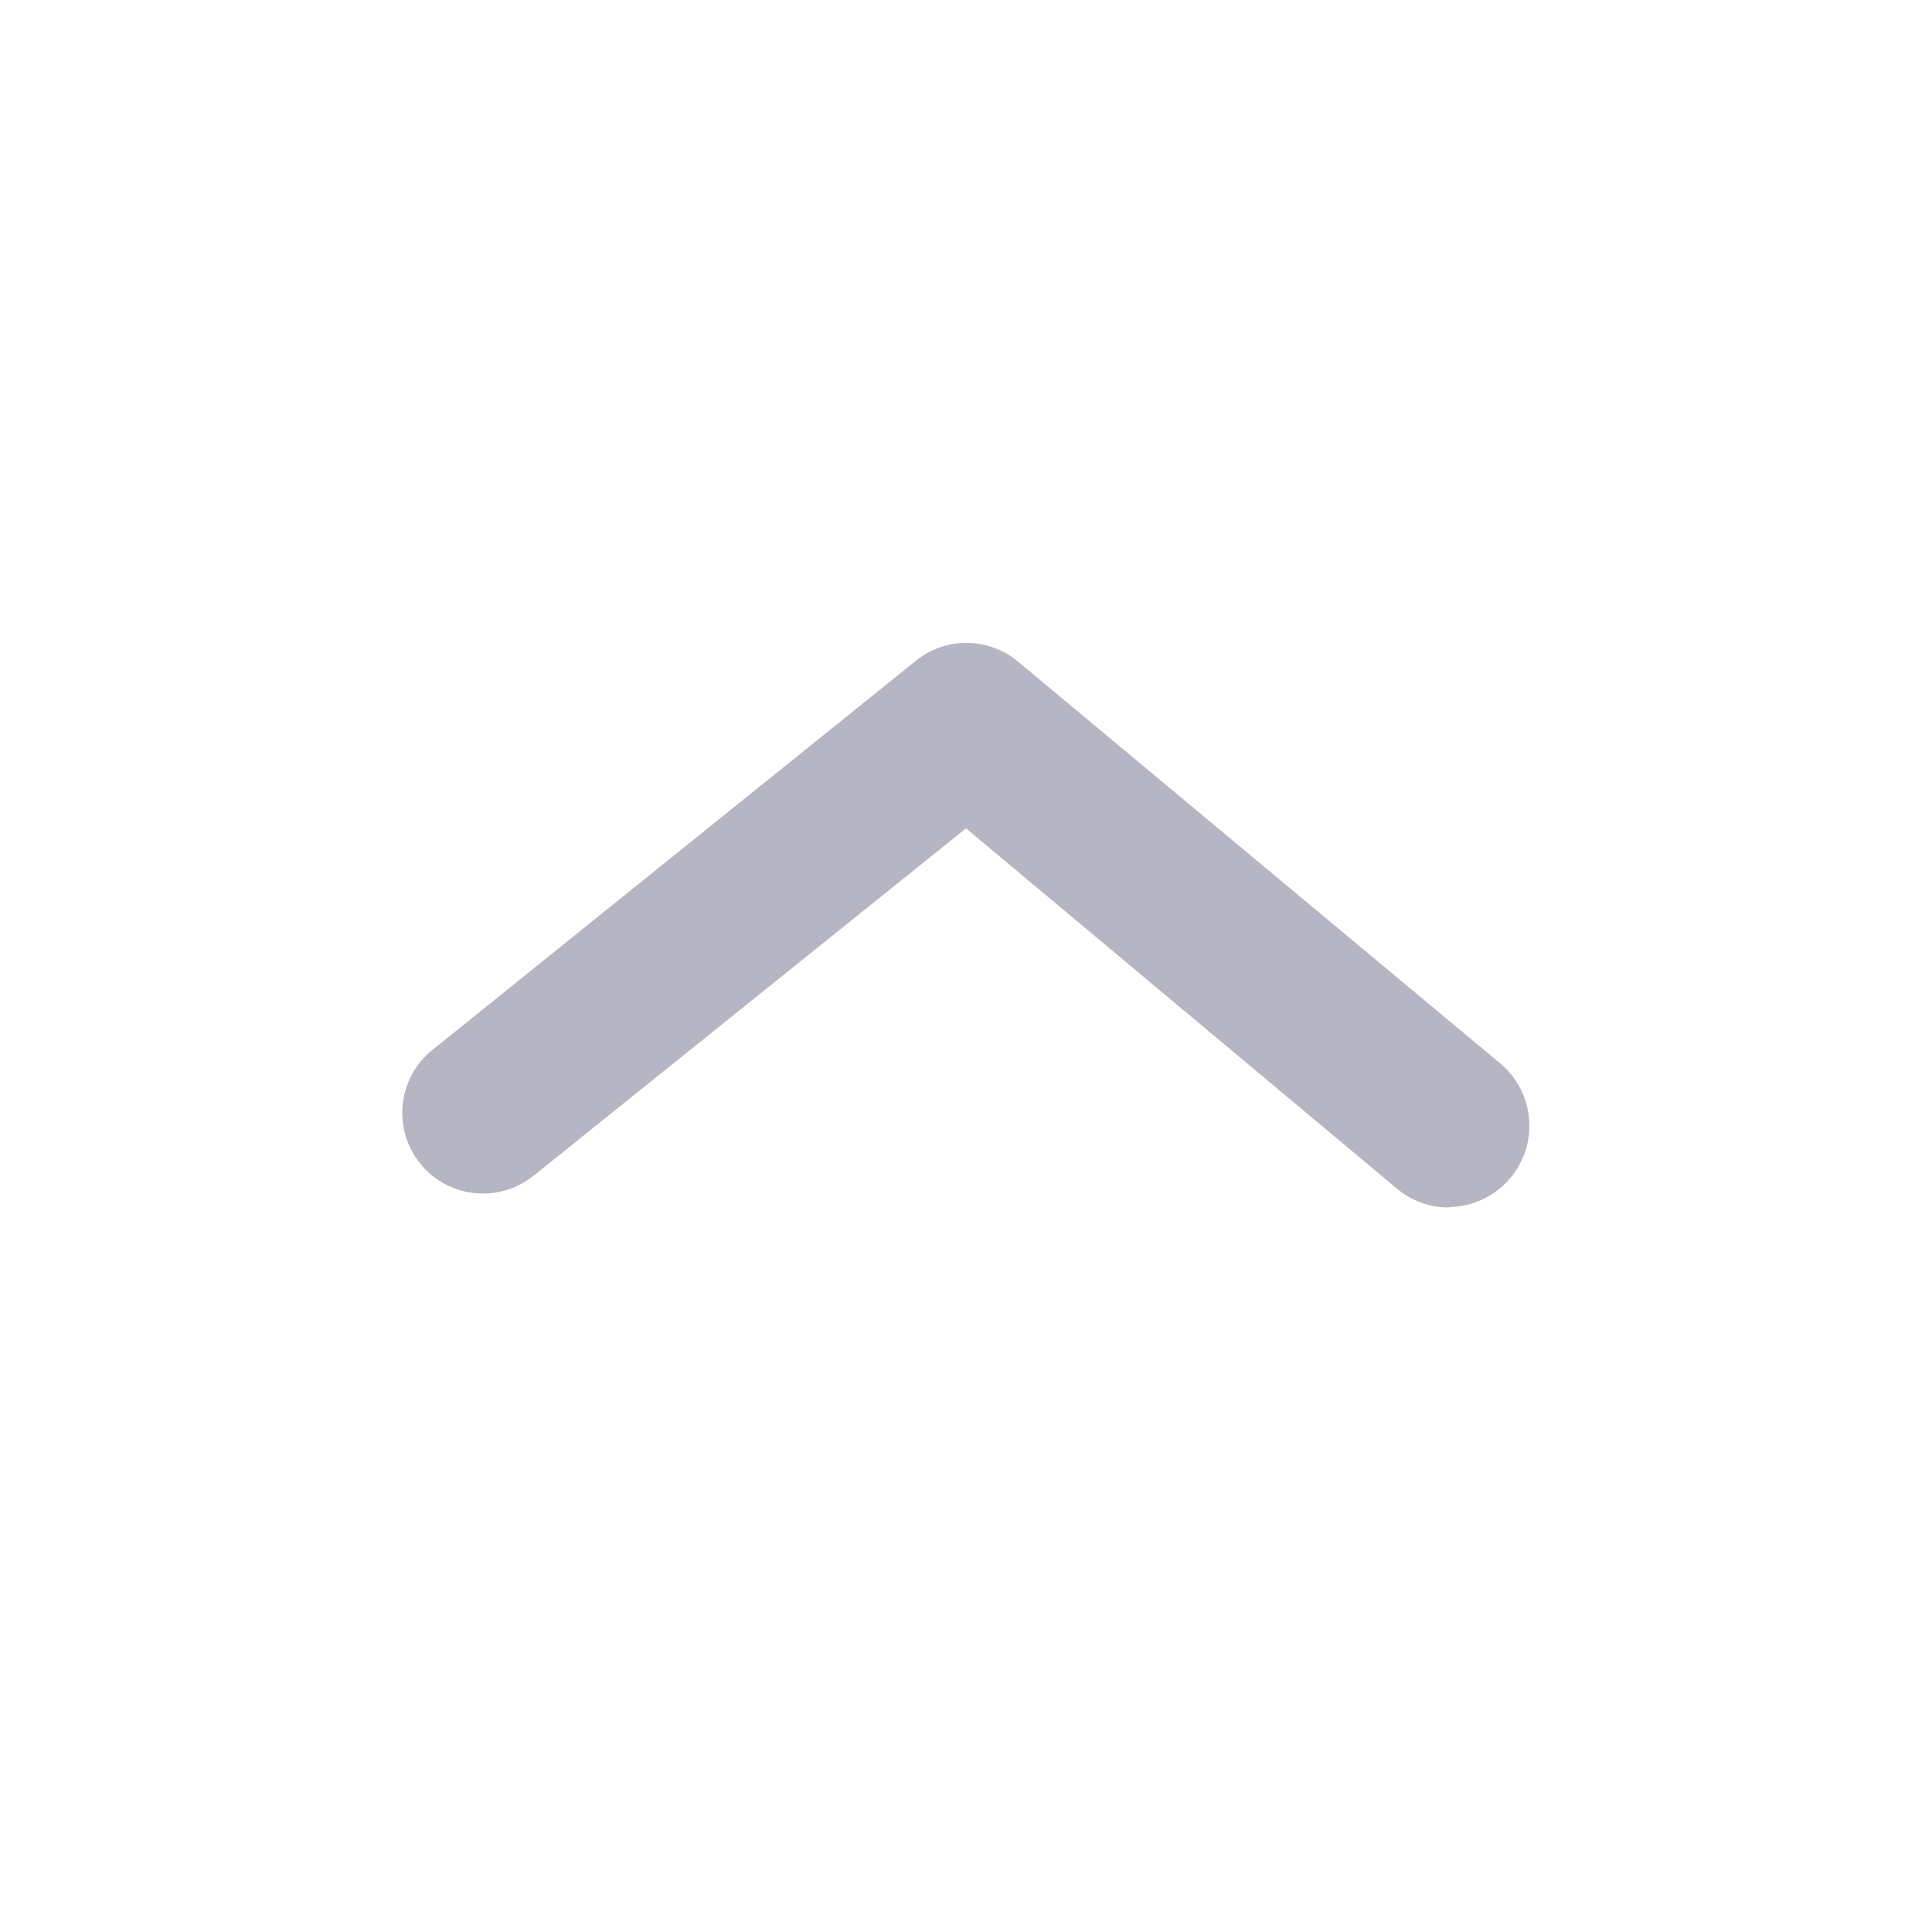 <svg id="Layer_2" data-name="Layer 2" xmlns="http://www.w3.org/2000/svg" width="16" height="16" viewBox="0 0 16 16">
  <g id="arrow-ios-upward">
    <rect id="Rectangle_4096" data-name="Rectangle 4096" width="16" height="16" transform="translate(16 16) rotate(180)" fill="#b5b5c3" opacity="0"/>
    <path id="Path_1587" data-name="Path 1587" d="M13.665,12.664a.667.667,0,0,1-.427-.153L9.665,9.524,6.085,12.4a.668.668,0,1,1-.84-1.04l4-3.22a.667.667,0,0,1,.847,0l4,3.333a.673.673,0,0,1-.427,1.187Z" transform="translate(-1.665 -2.664)" fill="#b5b5c3"/>
  </g>
</svg>
